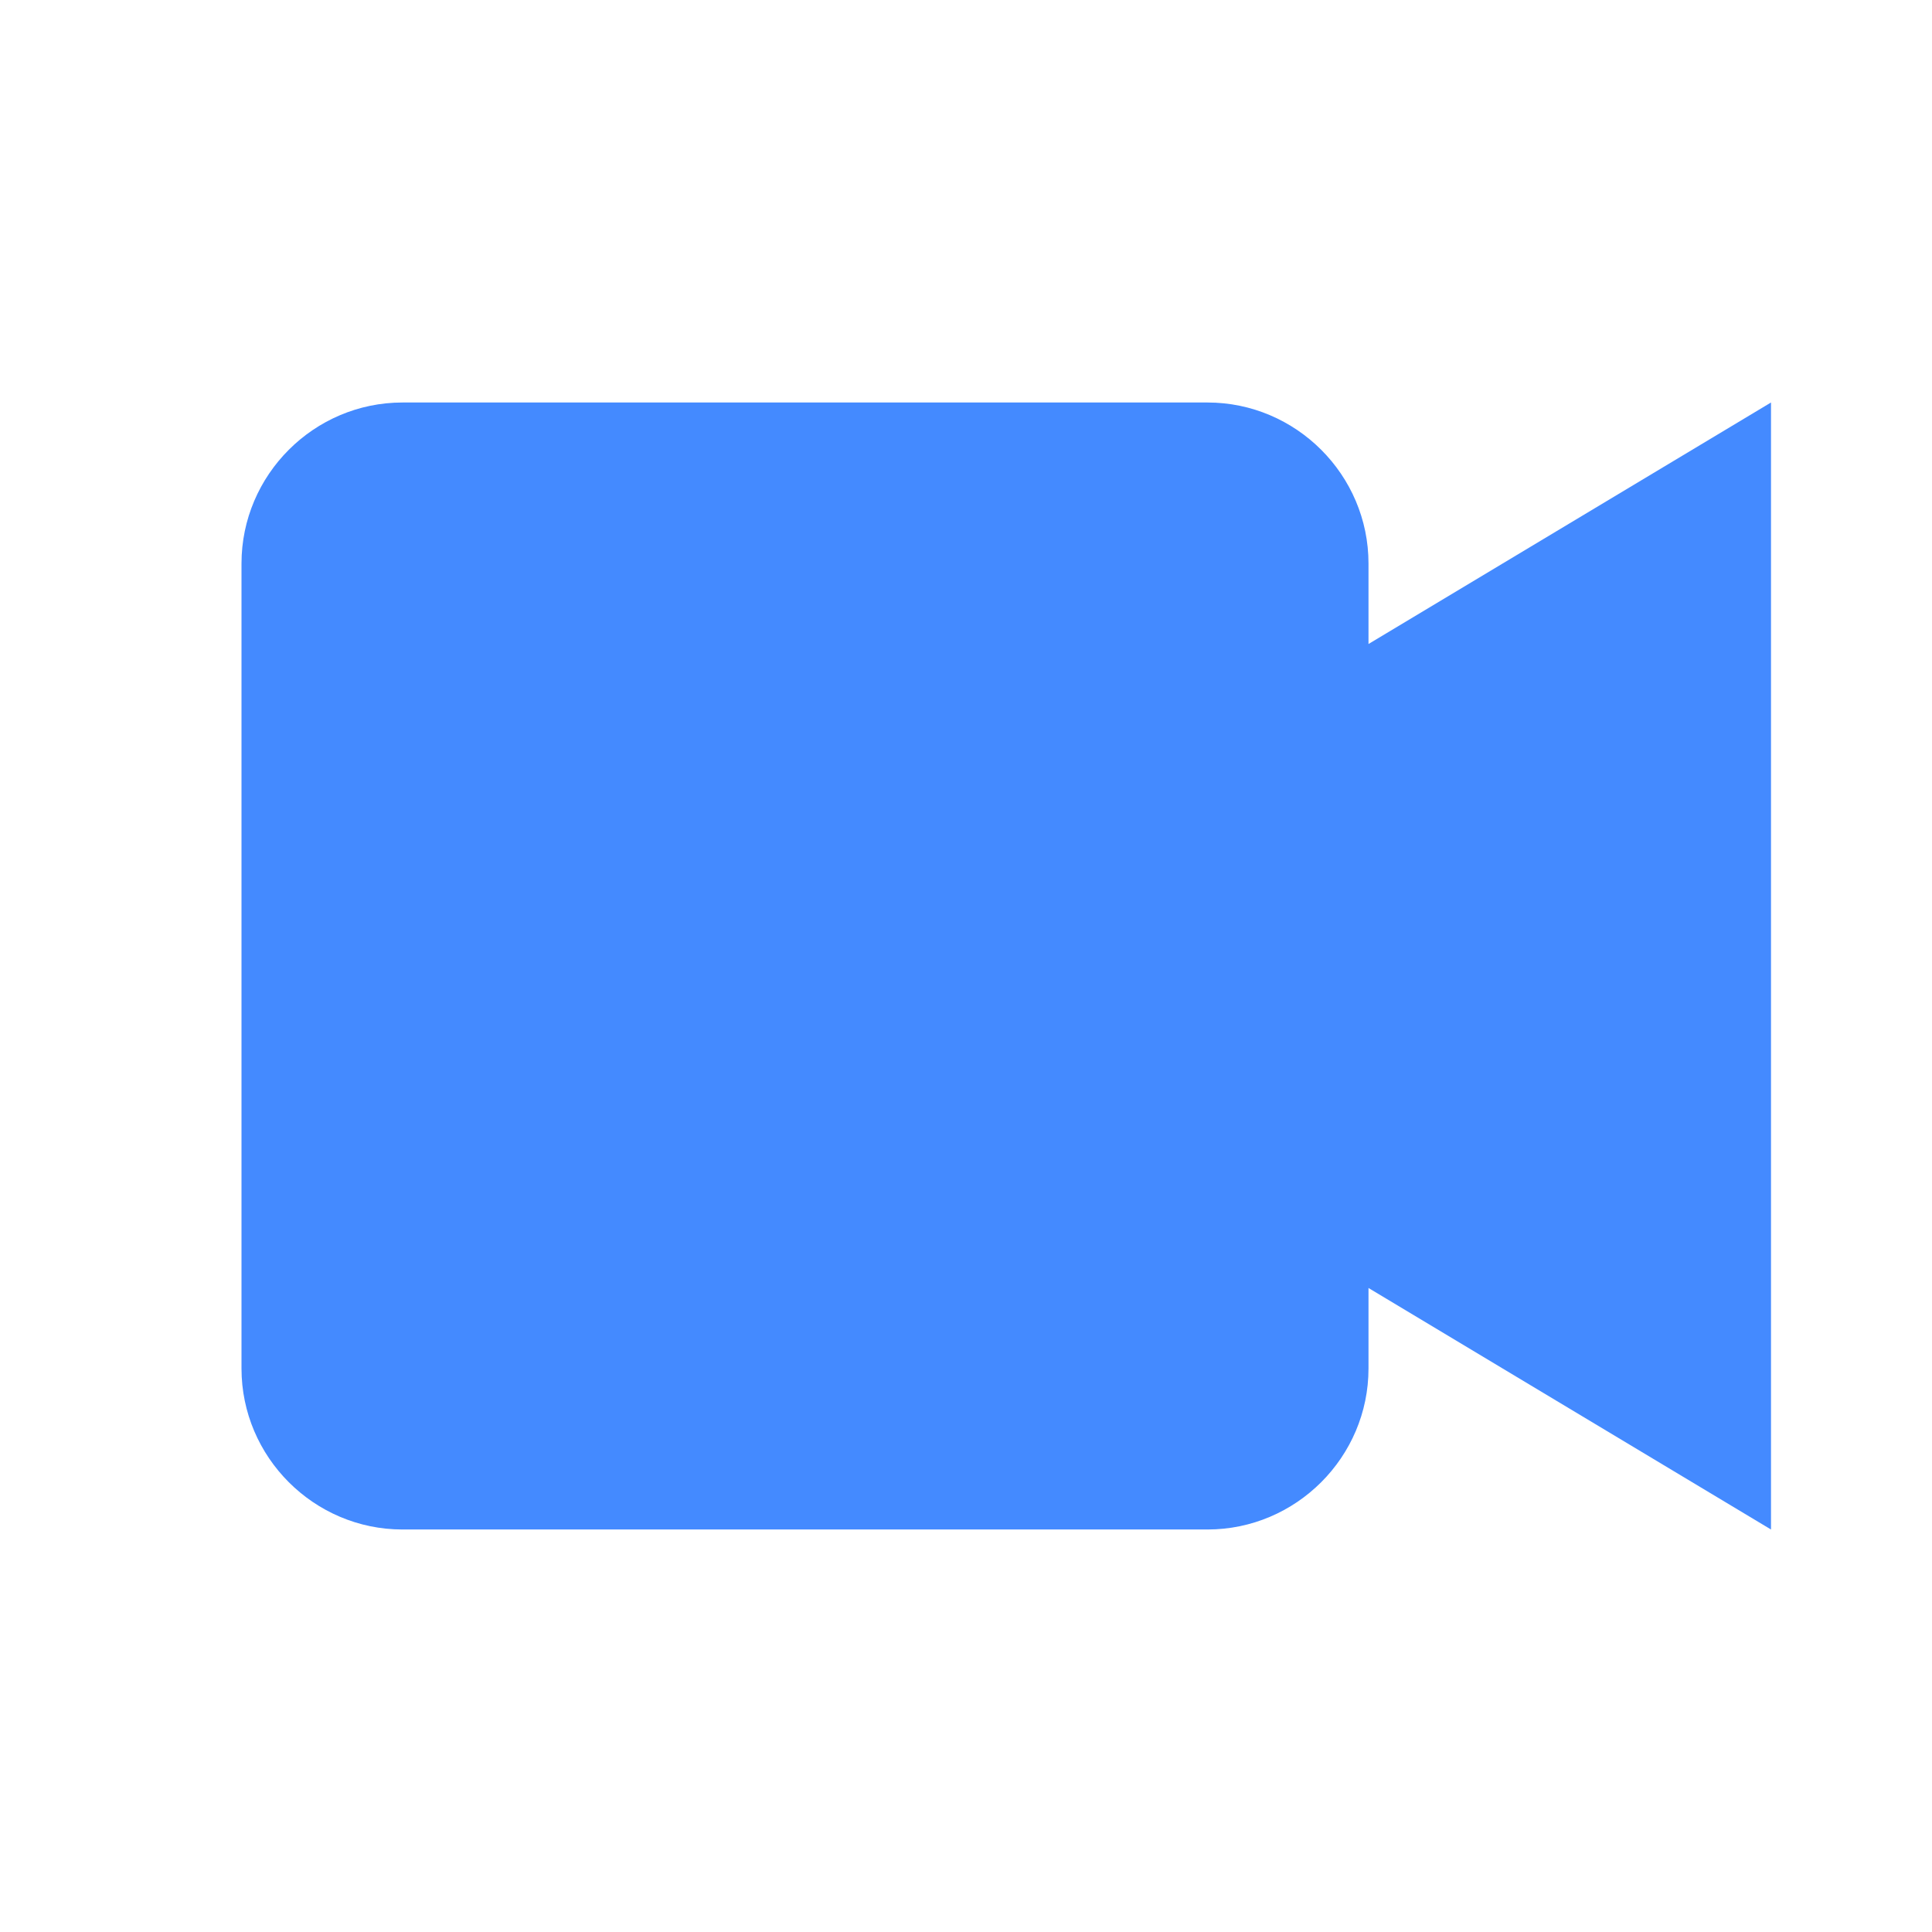 <svg
    xmlns="http://www.w3.org/2000/svg"
    width="32"
    height="32"
    viewBox="0 0 48 48"
    fill="#448AFF"
> 
    <path d="M34 16v-2c0-2.2-1.8-4-4-4H10c-2.2 0-4 1.8-4 4v20c0 2.2 1.8 4 4 4h20c2.2 0 4-1.8 4-4v-2l10 6V10l-10 6z"/>
</svg>